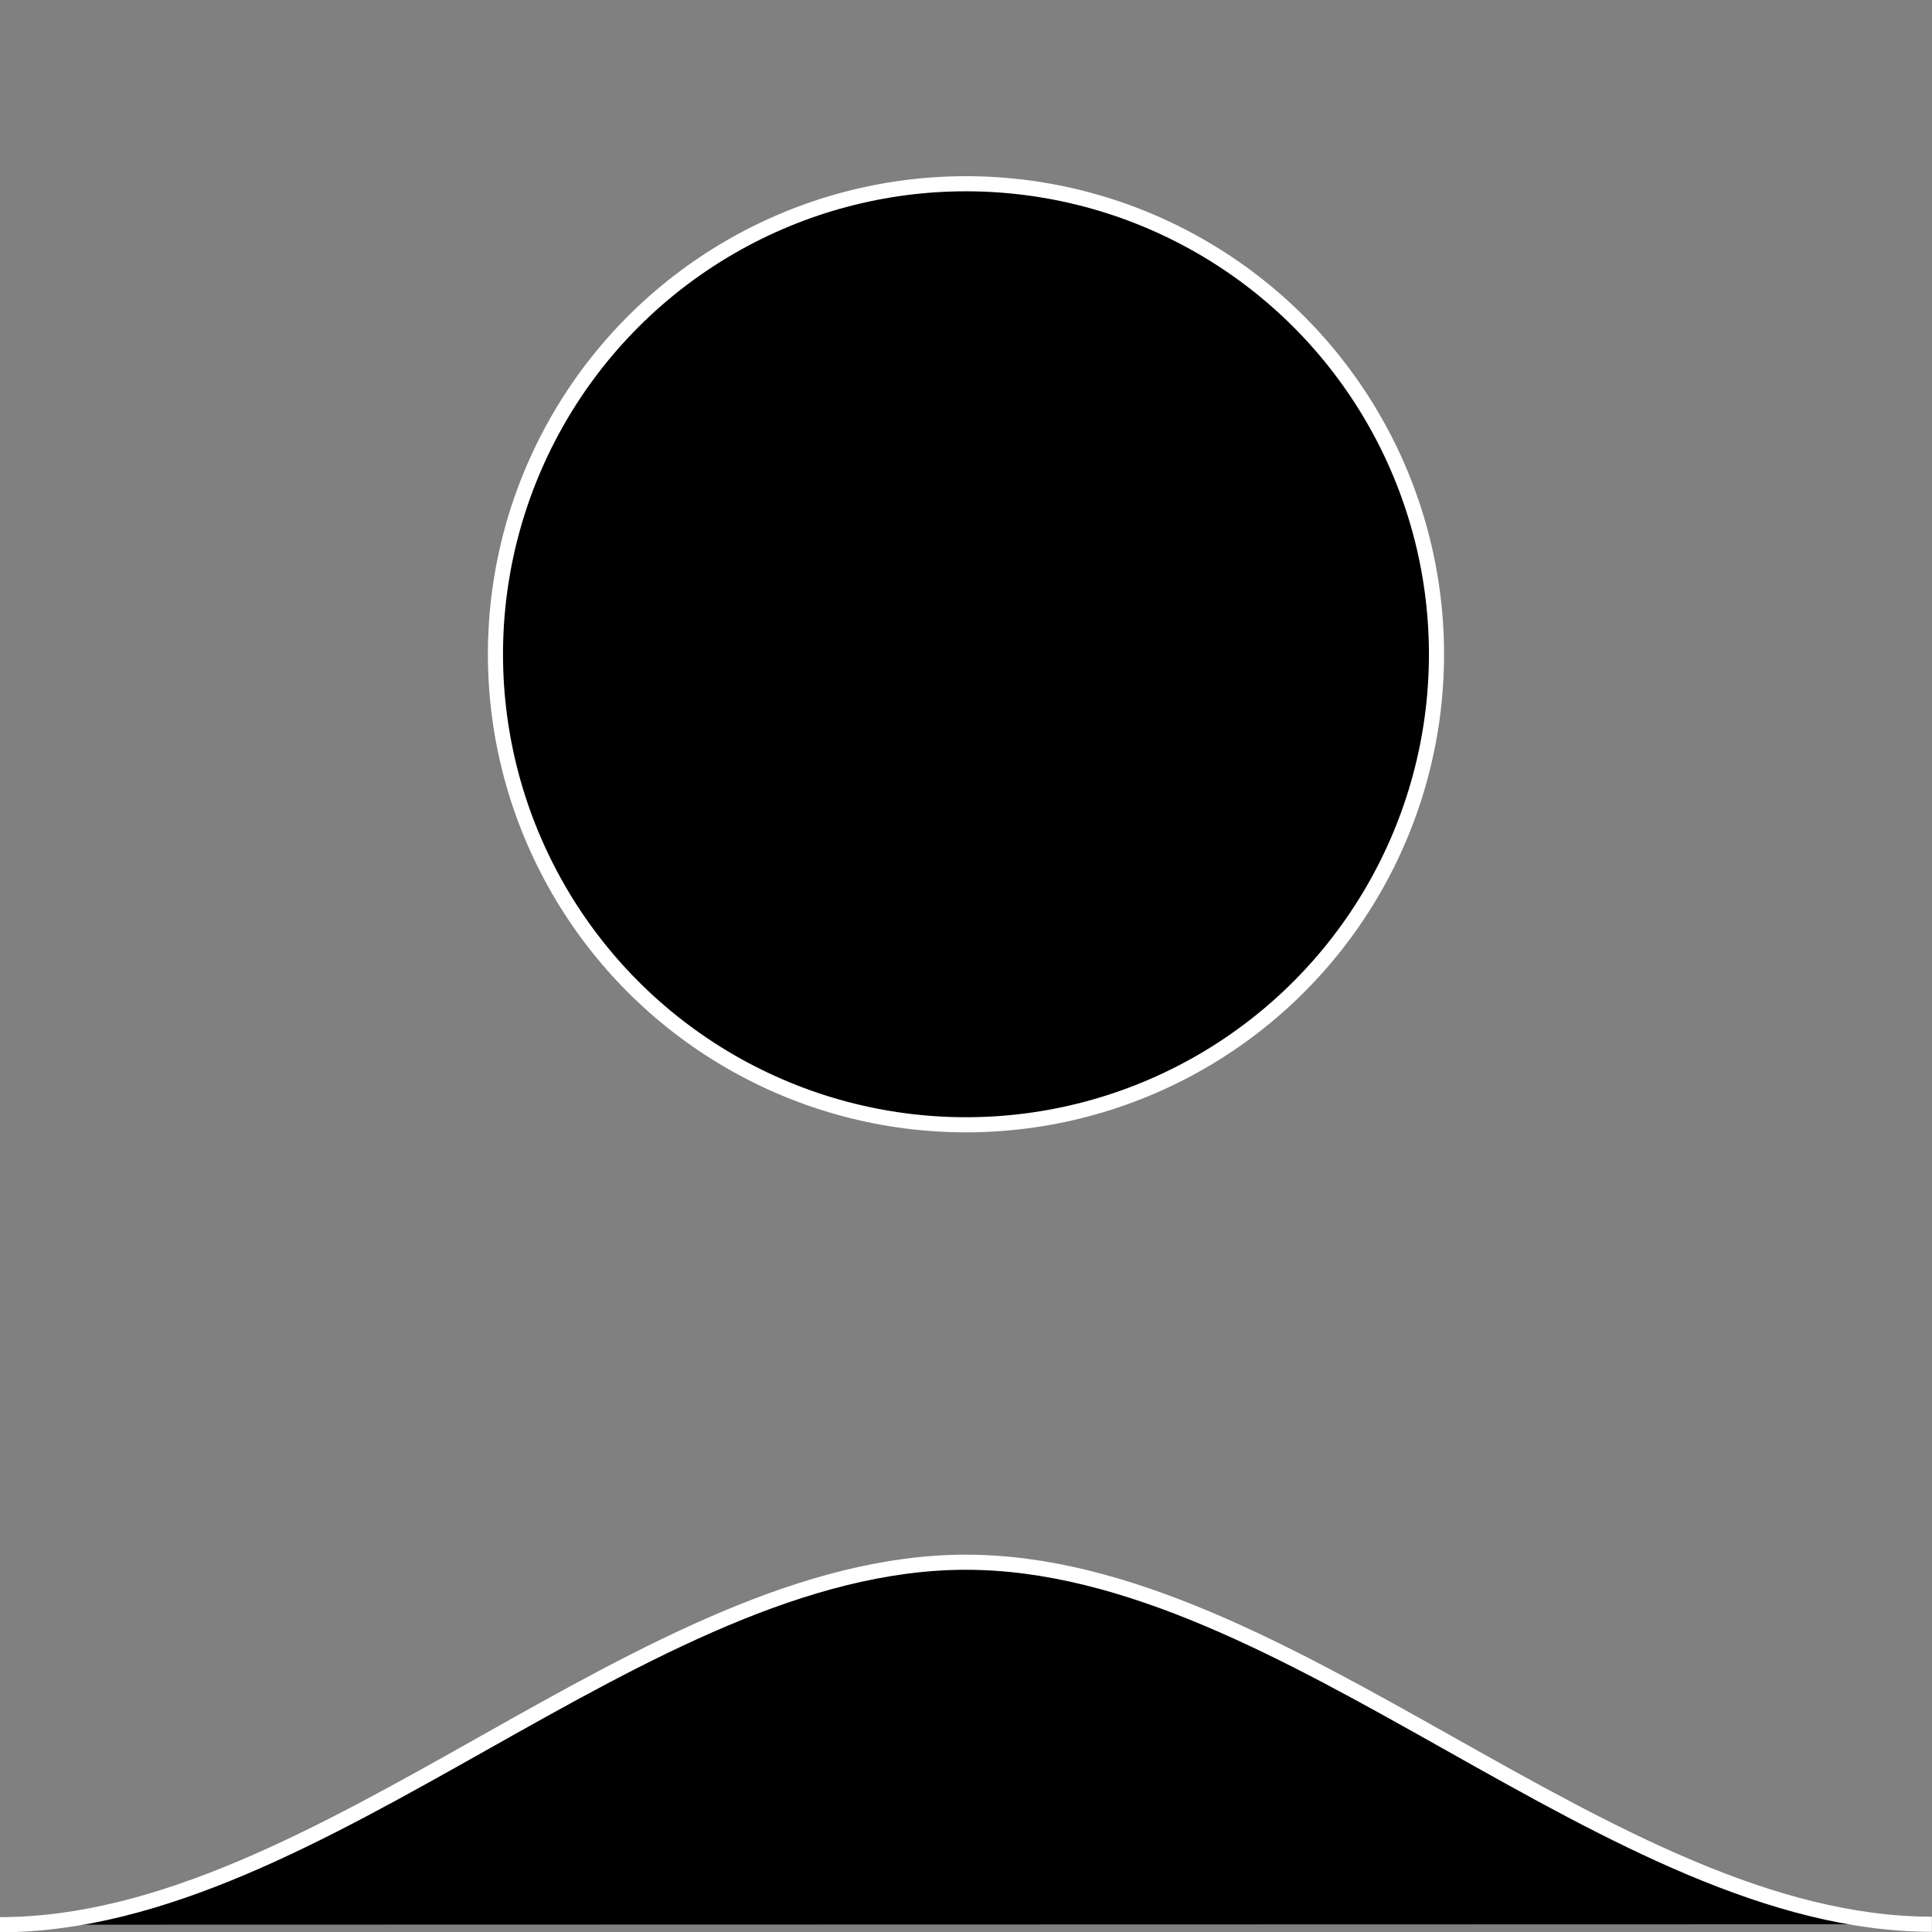 <?xml version="1.0" encoding="UTF-8" standalone="no"?>
<!-- Created with Inkscape (http://www.inkscape.org/) -->

<svg
   xmlns:dc="http://purl.org/dc/elements/1.1/"
   xmlns:cc="http://creativecommons.org/ns#"
   xmlns:rdf="http://www.w3.org/1999/02/22-rdf-syntax-ns#"
   xmlns:svg="http://www.w3.org/2000/svg"
   xmlns="http://www.w3.org/2000/svg"
   xmlns:sodipodi="http://sodipodi.sourceforge.net/DTD/sodipodi-0.dtd"
   xmlns:inkscape="http://www.inkscape.org/namespaces/inkscape"
   width="128"
   height="128"
   viewBox="0 0 33.867 33.867"
   version="1.1"
   id="svg8"
   inkscape:version="0.92.4 (5da689c313, 2019-01-14)"
   sodipodi:docname="Admin.svg"
   inkscape:export-filename="C:\Users\Matth\Desktop\bitmap.png"
   inkscape:export-xdpi="25.4"
   inkscape:export-ydpi="25.4">
  <rect x="0" y="0" width="33.867" height="33.867" fill="#808080" stroke="none"/>
  <defs
     id="defs2" />
  <sodipodi:namedview
     id="base"
     pagecolor="#ffffff"
     bordercolor="#666666"
     borderopacity="1.0"
     inkscape:pageopacity="0.0"
     inkscape:pageshadow="2"
     inkscape:zoom="4"
     inkscape:cx="39.00911"
     inkscape:cy="41.21729"
     inkscape:document-units="mm"
     inkscape:current-layer="layer1"
     showgrid="false"
     units="px"
     inkscape:window-width="1920"
     inkscape:window-height="1017"
     inkscape:window-x="1912"
     inkscape:window-y="-8"
     inkscape:window-maximized="1"
     inkscape:object-paths="true"
     inkscape:snap-smooth-nodes="true"
     showguides="false" />
  <g
     inkscape:label="Layer 1"
     inkscape:groupmode="layer"
     id="layer1"
     transform="translate(0,-263.133)">
    <path
       style="fill:#000000;stroke:#ffffff;stroke-width:0.265;stroke-linecap:butt;stroke-linejoin:miter;stroke-miterlimit:4;stroke-dasharray:none;stroke-opacity:1;fill-opacity:1"
       d="M 3.0269588e-5,296.872 C 5.644,296.871 11.288,290.519 16.931,290.518 c 5.645,-0.001 11.29,6.347 16.934,6.346"
       id="path4668"
       inkscape:connector-curvature="0"
       sodipodi:nodetypes="csc"
       inkscape:export-filename="C:\Users\Matth\Desktop\path4668.png"
       inkscape:export-xdpi="3251.2"
       inkscape:export-ydpi="3251.2" />
    <circle
       style="fill:#000000;fill-opacity:1;stroke:#ffffff;stroke-width:0.265;stroke-linecap:butt;stroke-miterlimit:4;stroke-dasharray:none;stroke-opacity:1"
       id="path4694"
       cx="16.933"
       cy="274.602"
       r="8.248"
       inkscape:export-filename="C:\Users\Matth\Desktop\path4668.png"
       inkscape:export-xdpi="3251.2"
       inkscape:export-ydpi="3251.2" />
  </g>
</svg>
